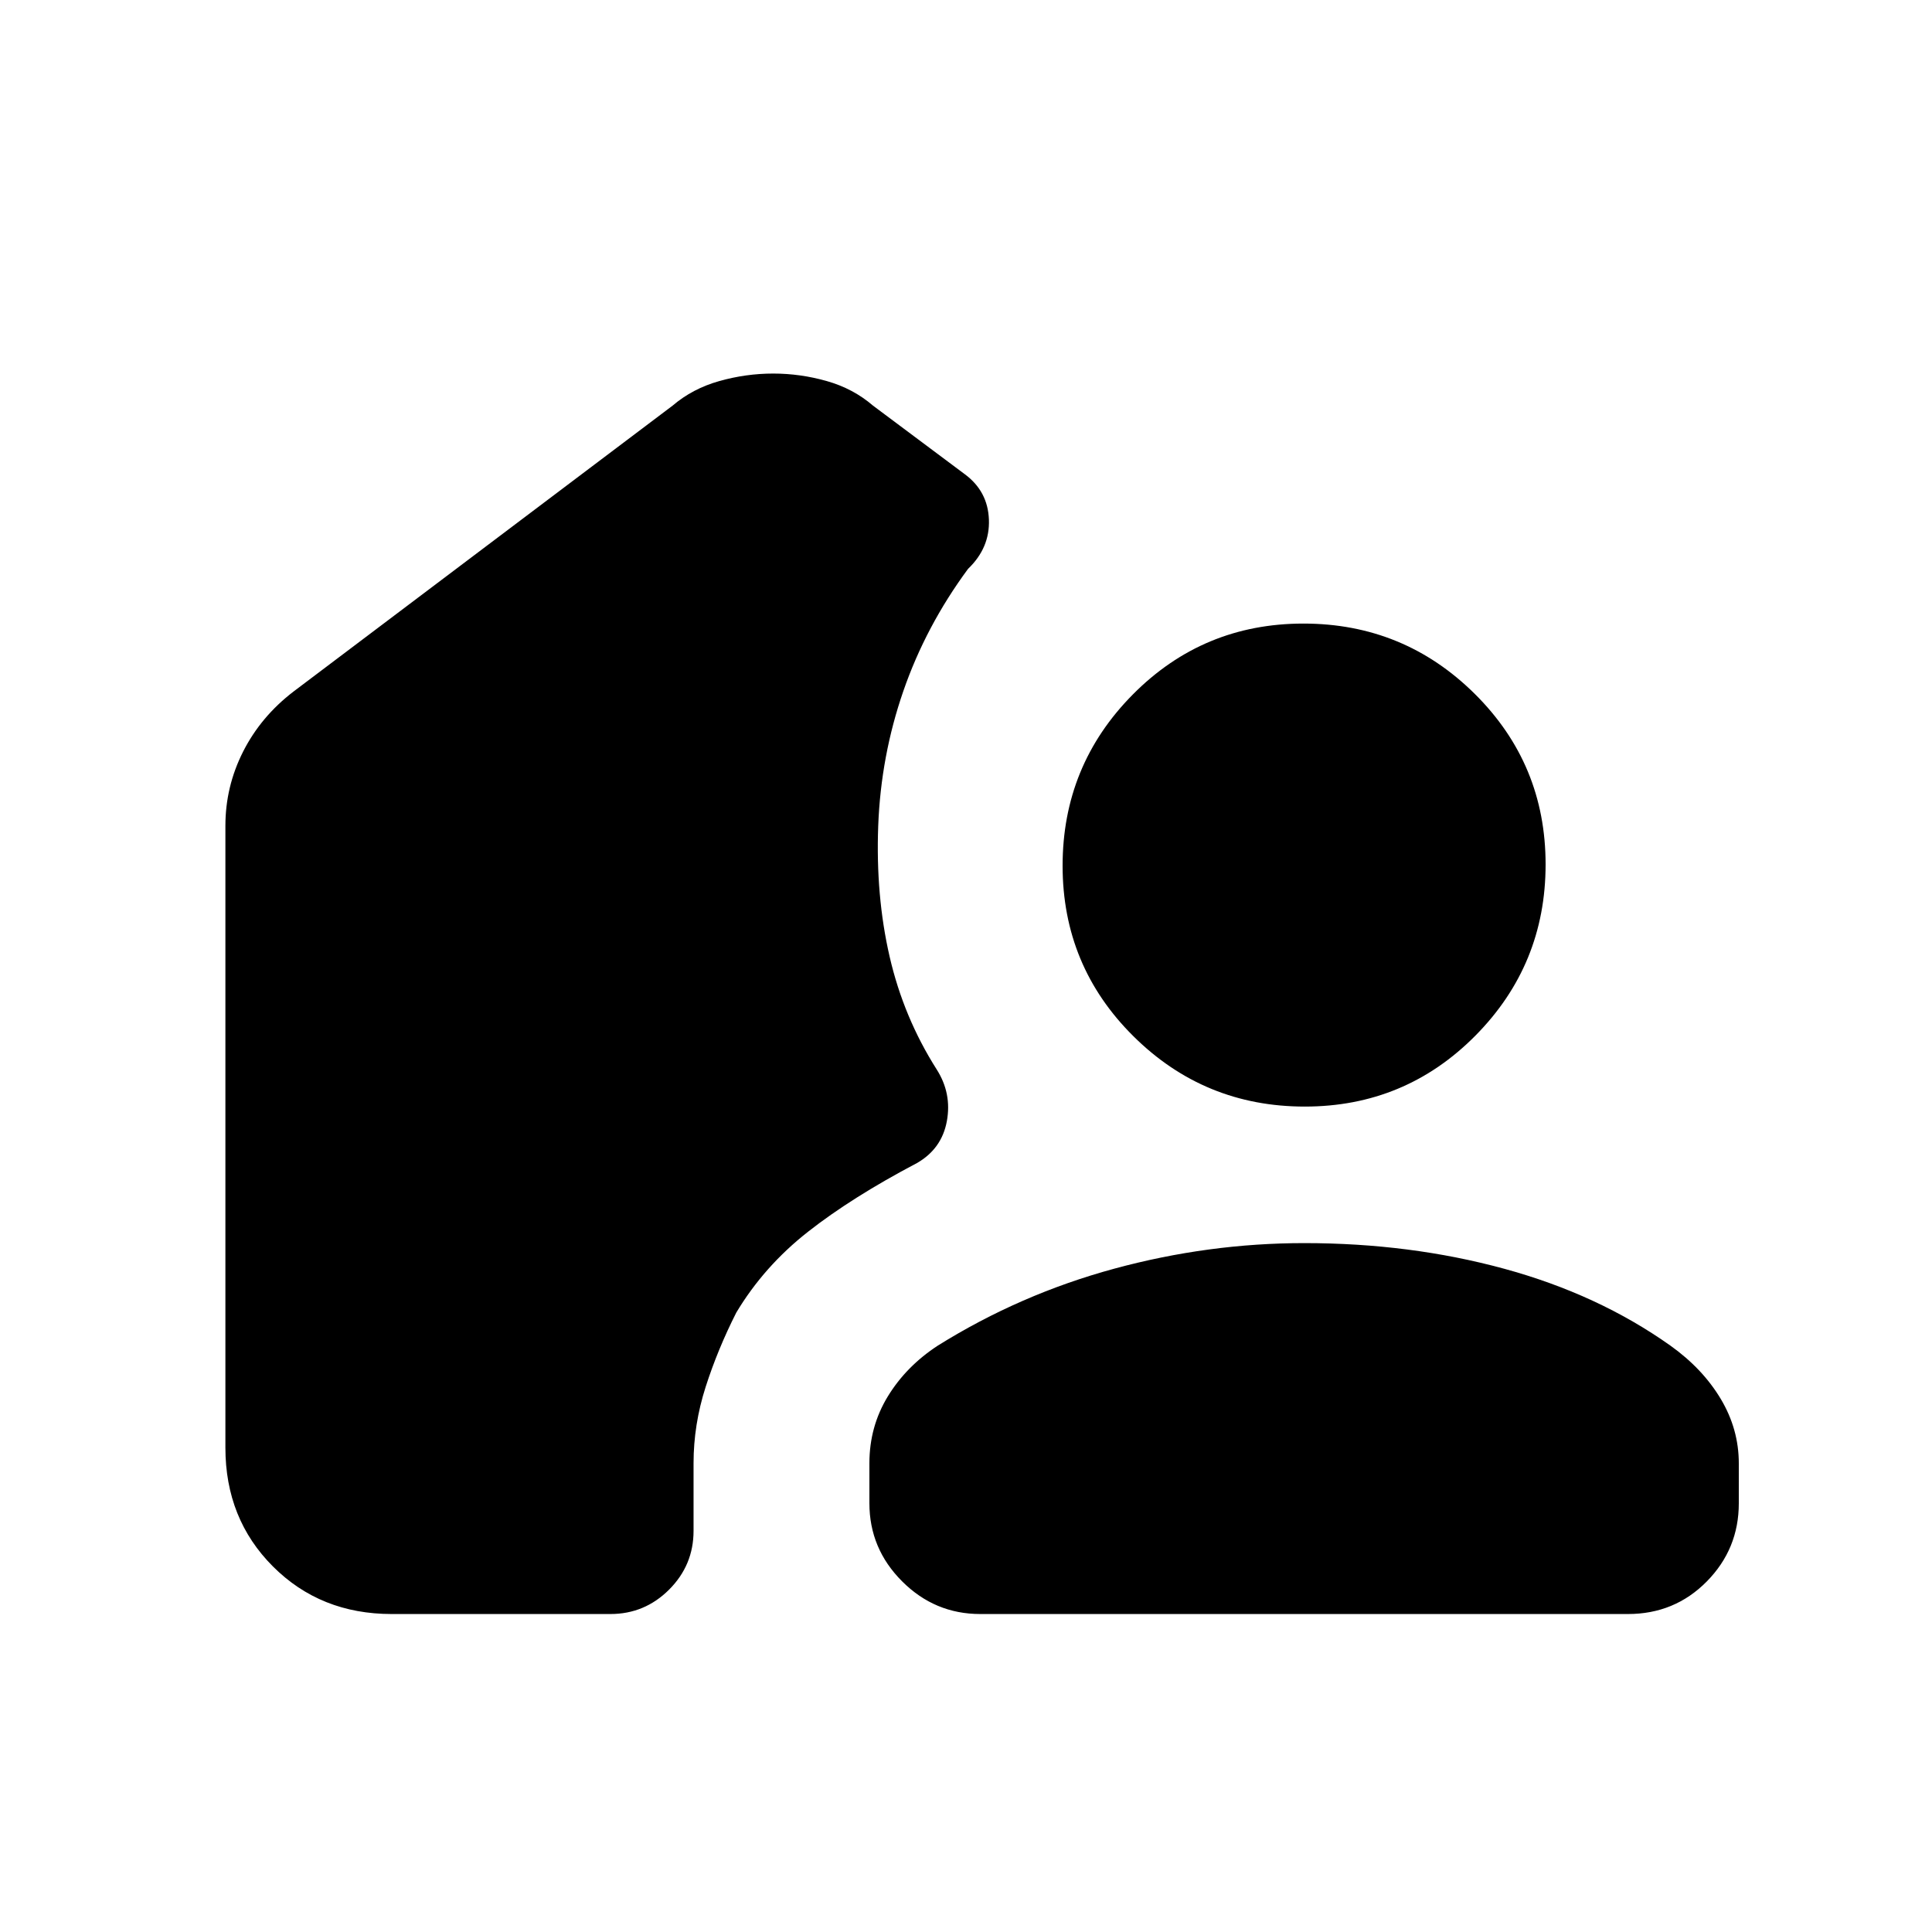 <svg xmlns="http://www.w3.org/2000/svg" height="20" viewBox="0 -960 960 960" width="20"><path d="M303.31-158H194.62q-35.36 0-58.99-23.63Q112-205.26 112-240.62v-309.07q0-19.43 8.79-36.82 8.78-17.38 25.06-29.87l188.38-142.08q9.92-8.46 23.19-12.19 13.27-3.73 26.77-3.73t26.63 3.73q13.13 3.73 22.95 12.19l45.61 34.08q11.47 8.46 12 22.53.54 14.08-10.36 24.51-21.02 28.49-32.17 60.76-11.16 32.27-12.47 66.96-1.3 34.7 5.66 64.93 6.96 30.23 23.41 56.11 7.55 11.89 5.04 25.64-2.51 13.76-14.87 20.86-32.31 17-54.16 34.16-21.84 17.15-35.61 40.15-9.23 18.23-15.23 36.95-6 18.72-6 37.9v33.61q0 17.03-12.14 29.17T303.31-158Zm344.77-184.31q52.61 0 99.3 12.73 46.7 12.73 82.62 38.2 16 11.41 25 26.44 9 15.03 9 32.1V-213q0 22.69-15.94 38.85Q832.11-158 808.92-158H487.08q-22.59 0-38.83-16.25Q432-190.49 432-213.08v-19.84q0-18.21 9.15-33.21 9.16-15 24.85-25.25 40.86-25.5 87.66-38.22 46.8-12.71 94.42-12.71Zm.25-67.84q-49.87 0-85.1-34.91Q528-479.96 528-529.83q0-49.86 34.9-85.09 34.91-35.23 84.77-35.23 49.87 0 85.1 34.9Q768-580.34 768-530.48t-34.9 85.1q-34.91 35.23-84.77 35.23Z"/></svg>